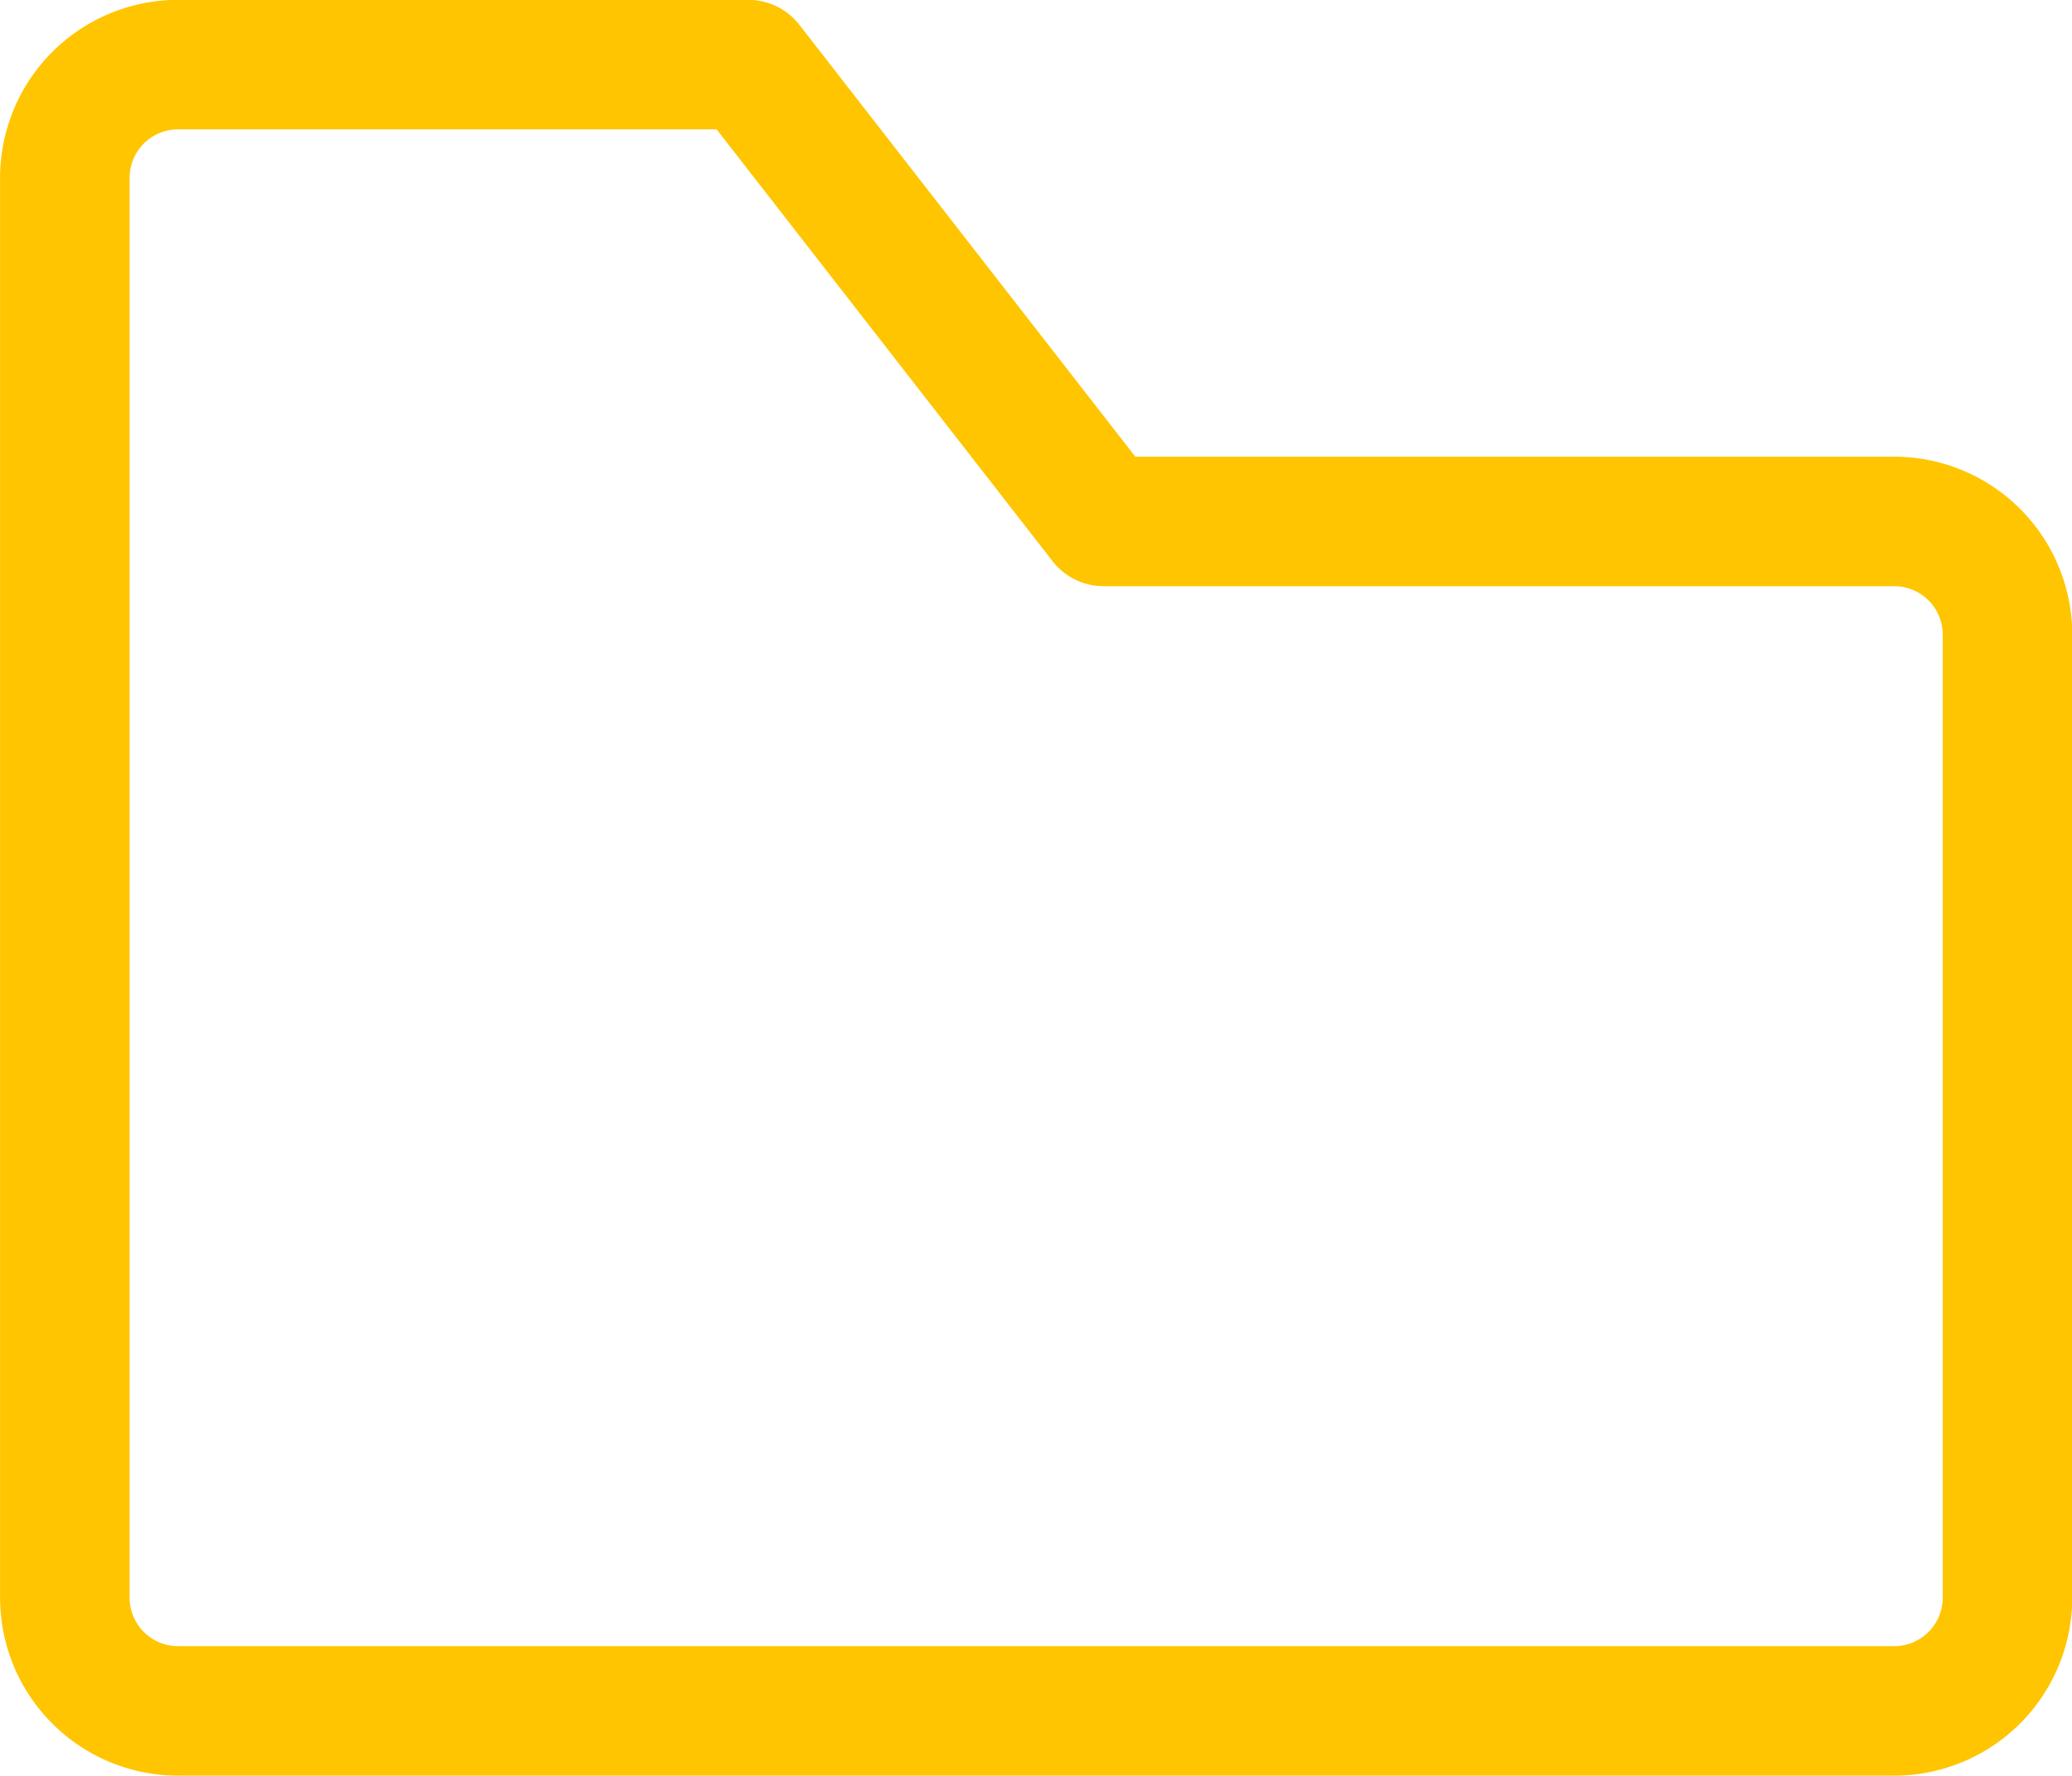 <svg xmlns="http://www.w3.org/2000/svg" width="25.6" height="21.94" viewBox="0 0 25.6 21.94">
  <path id="folder" d="M1203.644,544.234h-21.2a1.4,1.4,0,0,1-1.4-1.4V525.292a1.4,1.4,0,0,1,1.4-1.4h7.044l4.391,5.645h9.767a1.4,1.4,0,0,1,1.4,1.4v11.9A1.4,1.4,0,0,1,1203.644,544.234Z" transform="translate(-1180.243 -523.094)" fill="none" stroke="#ffc500" stroke-linecap="round" stroke-linejoin="round" stroke-width="1.6"/>
</svg>
